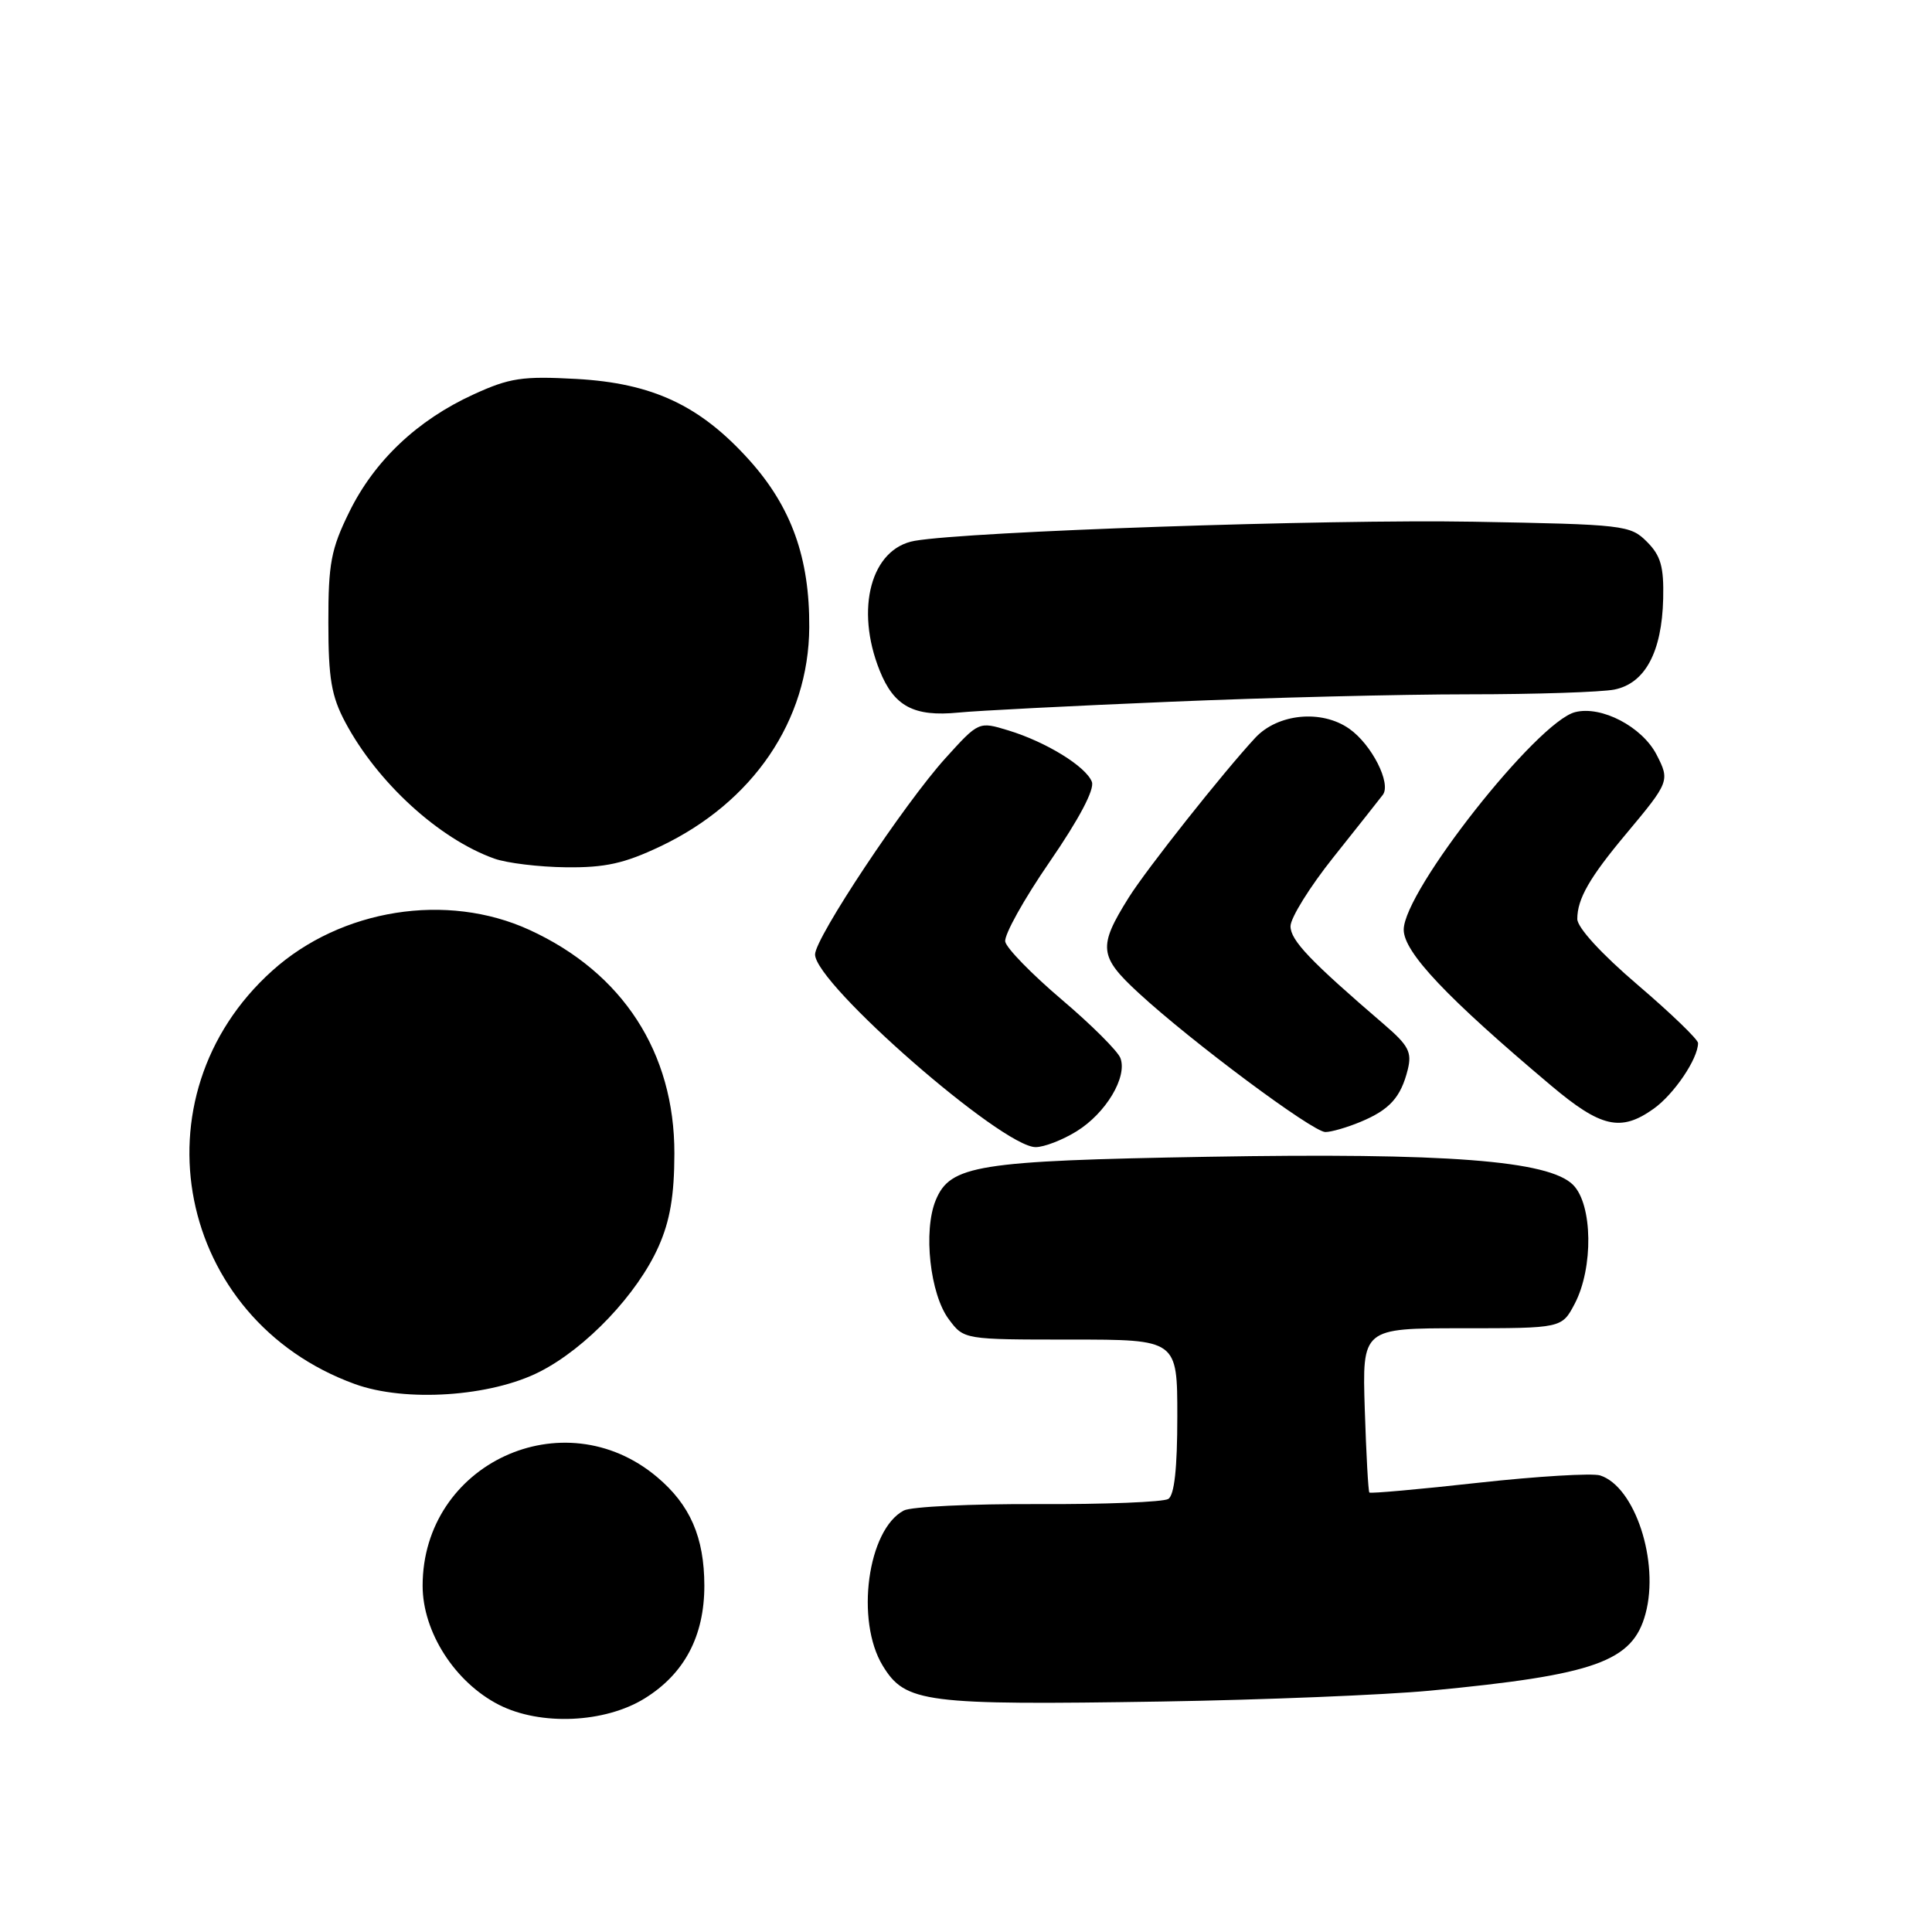 <?xml version="1.0" encoding="UTF-8" standalone="no"?>
<!DOCTYPE svg PUBLIC "-//W3C//DTD SVG 1.1//EN" "http://www.w3.org/Graphics/SVG/1.1/DTD/svg11.dtd" >
<svg xmlns="http://www.w3.org/2000/svg" xmlns:xlink="http://www.w3.org/1999/xlink" version="1.1" viewBox="0 0 256 256">
 <g >
 <path fill="currentColor"
d=" M 85.42 225.05 C 90.69 221.79 93.33 216.79 93.33 210.11 C 93.32 203.70 91.45 199.40 87.06 195.71 C 74.67 185.28 56.00 193.95 56.00 210.12 C 56.00 216.25 60.28 222.92 66.12 225.90 C 71.61 228.69 80.14 228.32 85.42 225.05 Z  M 189.50 224.02 C 211.39 221.94 216.34 220.17 218.04 213.83 C 219.91 206.92 216.63 196.97 212.02 195.50 C 210.98 195.18 203.74 195.61 195.92 196.47 C 188.10 197.34 181.59 197.92 181.45 197.77 C 181.30 197.62 181.03 192.66 180.84 186.75 C 180.50 176.00 180.50 176.00 193.72 176.00 C 206.95 176.00 206.95 176.00 208.66 172.75 C 211.15 167.99 211.04 159.60 208.44 157.00 C 205.22 153.77 191.70 152.73 160.00 153.28 C 129.49 153.81 125.91 154.39 123.99 159.03 C 122.31 163.09 123.23 171.50 125.73 174.82 C 127.73 177.50 127.73 177.50 141.87 177.50 C 156.00 177.50 156.00 177.50 156.00 187.69 C 156.00 194.55 155.61 198.13 154.80 198.62 C 154.14 199.03 146.37 199.34 137.55 199.30 C 128.72 199.26 120.72 199.64 119.76 200.15 C 114.96 202.67 113.32 214.74 116.97 220.72 C 119.97 225.64 122.48 225.96 154.00 225.46 C 167.47 225.24 183.45 224.59 189.50 224.02 Z  M 71.54 181.75 C 77.68 178.62 84.46 171.47 87.26 165.18 C 88.78 161.77 89.35 158.42 89.36 152.85 C 89.38 139.46 82.51 128.87 70.14 123.21 C 59.20 118.20 45.19 120.43 36.08 128.62 C 17.50 145.32 23.39 174.81 47.01 183.39 C 53.71 185.83 65.05 185.07 71.54 181.75 Z  M 142.66 149.90 C 146.53 147.51 149.41 142.71 148.46 140.20 C 148.11 139.27 144.60 135.77 140.66 132.43 C 136.72 129.08 133.36 125.64 133.20 124.77 C 133.03 123.90 135.68 119.14 139.09 114.19 C 142.99 108.52 145.06 104.60 144.68 103.60 C 143.90 101.56 138.60 98.30 133.60 96.78 C 129.69 95.59 129.69 95.59 125.28 100.46 C 119.82 106.50 108.00 124.28 108.00 126.47 C 108.00 130.37 132.77 152.00 137.23 152.00 C 138.35 152.00 140.79 151.06 142.66 149.90 Z  M 180.28 148.65 C 184.13 147.05 185.61 145.41 186.53 141.75 C 187.11 139.42 186.65 138.54 183.42 135.76 C 173.59 127.32 171.00 124.60 171.00 122.73 C 171.00 121.63 173.55 117.52 176.67 113.61 C 179.78 109.70 182.74 105.97 183.23 105.32 C 184.38 103.81 181.76 98.65 178.78 96.56 C 175.12 93.99 169.33 94.55 166.34 97.75 C 162.12 102.29 151.92 115.16 149.55 118.95 C 145.48 125.46 145.61 126.73 150.89 131.59 C 157.90 138.05 173.95 150.00 175.62 150.00 C 176.41 150.00 178.51 149.39 180.28 148.65 Z  M 219.11 146.92 C 221.81 145.00 225.00 140.29 225.00 138.21 C 225.00 137.73 221.40 134.26 217.00 130.50 C 212.20 126.40 209.00 122.91 209.00 121.77 C 209.00 119.11 210.62 116.28 215.46 110.50 C 221.22 103.61 221.28 103.45 219.50 99.99 C 217.58 96.29 212.20 93.48 208.72 94.36 C 203.69 95.62 186.00 118.07 186.00 123.19 C 186.00 126.17 191.67 132.17 205.50 143.82 C 212.14 149.42 214.77 150.01 219.11 146.92 Z  M 87.50 112.15 C 99.79 106.31 107.16 95.48 107.23 83.13 C 107.29 73.94 104.87 67.18 99.29 60.97 C 92.77 53.72 86.47 50.77 76.35 50.21 C 69.21 49.82 67.53 50.07 62.73 52.27 C 55.30 55.67 49.61 61.05 46.28 67.84 C 43.86 72.76 43.50 74.67 43.51 82.50 C 43.51 89.90 43.91 92.25 45.76 95.72 C 50.01 103.69 58.18 111.16 65.50 113.77 C 67.15 114.36 71.42 114.88 75.00 114.92 C 80.18 114.98 82.72 114.42 87.50 112.15 Z  M 154.99 92.99 C 167.90 92.44 185.73 92.00 194.61 92.00 C 203.49 92.00 212.18 91.71 213.92 91.37 C 217.98 90.55 220.21 86.40 220.38 79.34 C 220.48 75.08 220.06 73.62 218.22 71.78 C 216.02 69.58 215.22 69.49 195.22 69.13 C 175.74 68.79 128.45 70.41 121.21 71.66 C 115.43 72.67 113.27 80.64 116.56 88.85 C 118.46 93.60 121.10 95.00 127.00 94.42 C 129.47 94.17 142.07 93.53 154.99 92.99 Z "/>
</g>
</svg>